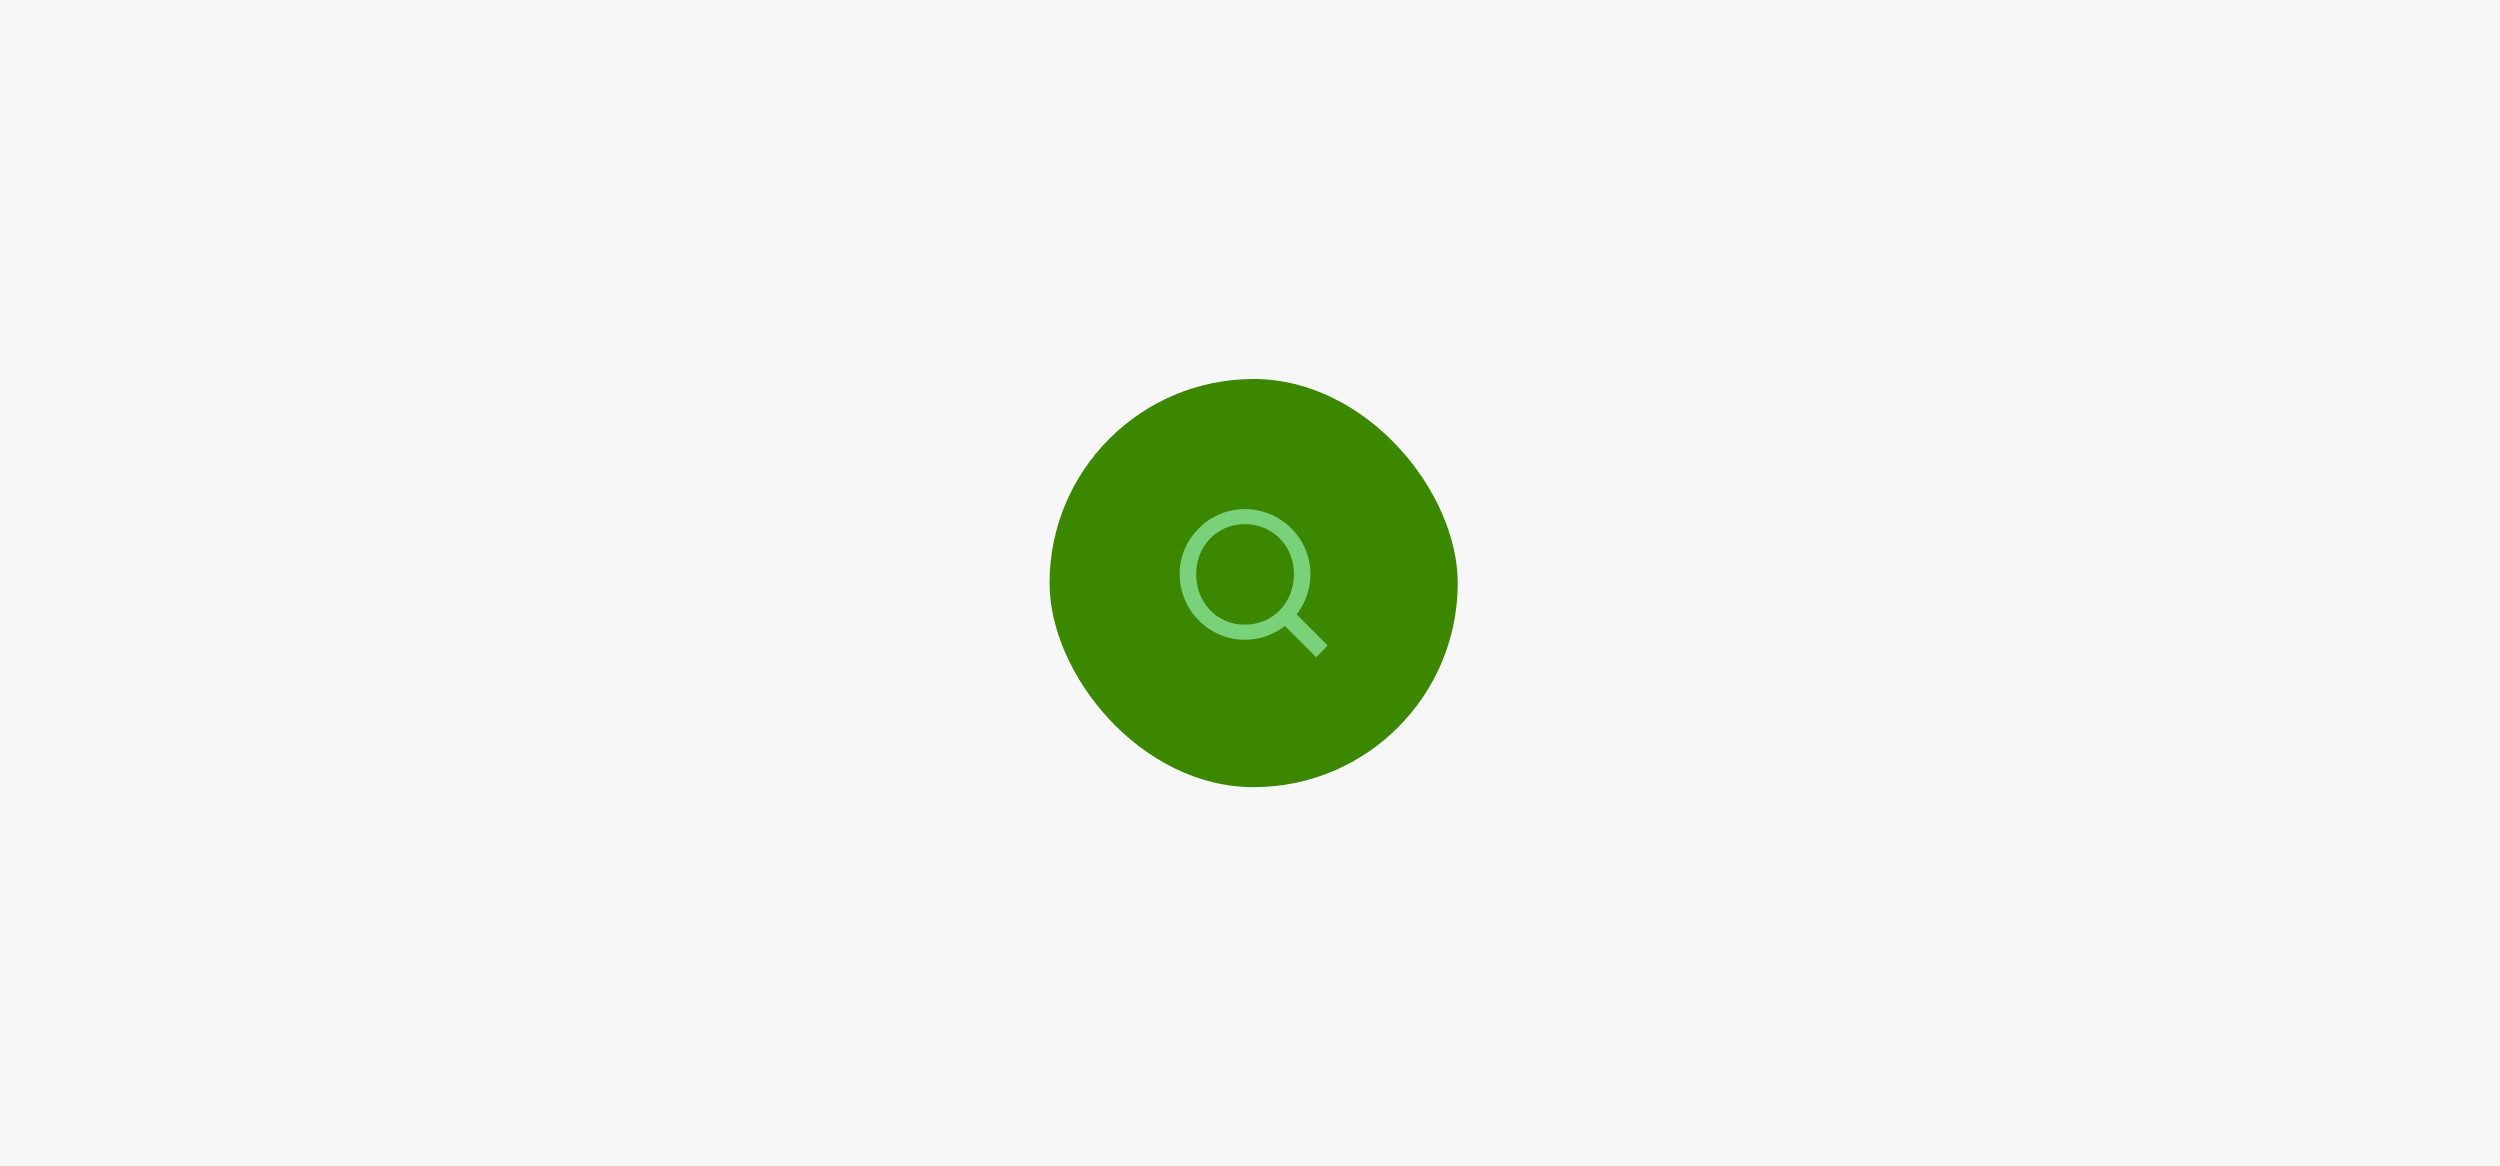 <svg width="343" height="160" viewBox="0 0 343 160" fill="none" xmlns="http://www.w3.org/2000/svg">
<rect width="343" height="160" fill="#F7F7F7"/>
<rect x="144" y="52" width="56" height="56" rx="28" fill="#3B8700"/>
<path d="M170.781 87.77C175.758 87.77 179.791 83.738 179.791 78.761C179.791 73.882 175.758 69.849 170.781 69.849C165.882 69.849 161.85 73.882 161.85 78.761C161.85 83.738 165.882 87.77 170.781 87.77ZM170.781 85.705C167.023 85.705 164.112 82.734 164.112 78.761C164.112 74.885 167.023 71.915 170.781 71.915C174.617 71.915 177.528 74.885 177.528 78.761C177.528 82.734 174.617 85.705 170.781 85.705ZM175.581 85.174L180.577 90.171L182.151 88.557L177.174 83.561L175.581 85.174Z" fill="#79D279"/>
</svg>

